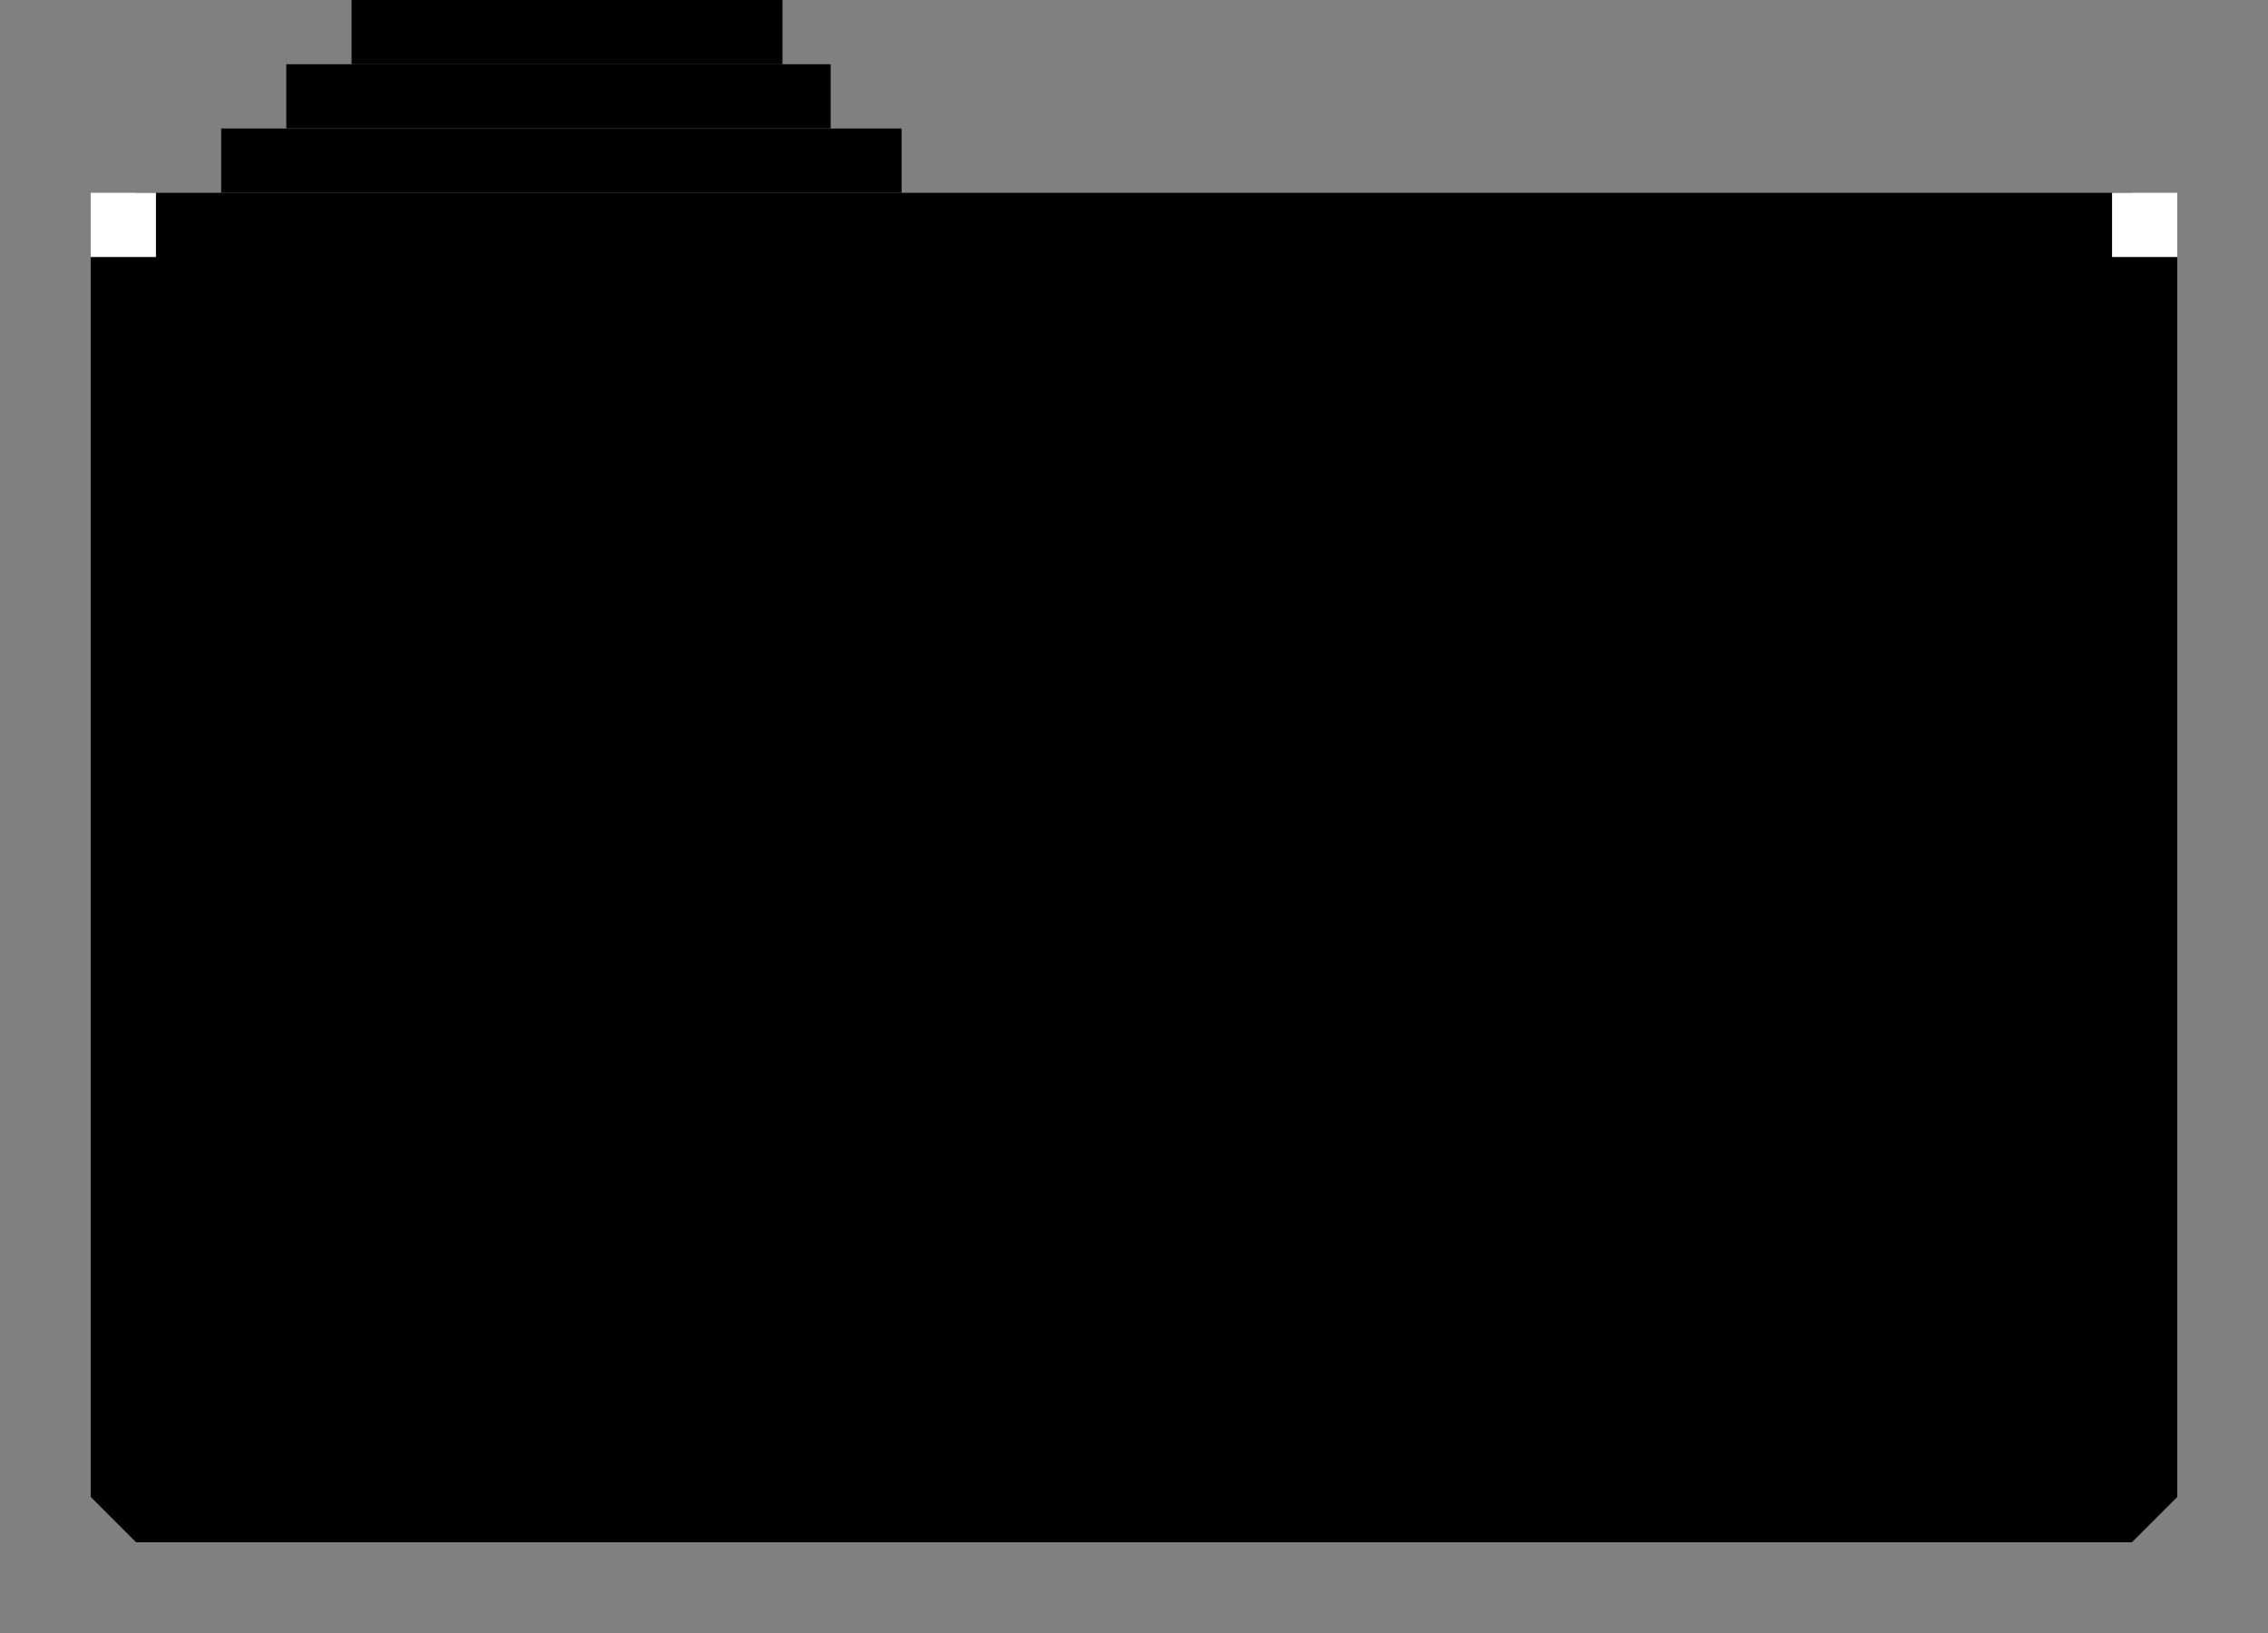 <svg width="25" height="18" viewBox="0 0 25 18" fill="none" xmlns="http://www.w3.org/2000/svg">
	<rect x="0" y="0" width="25" height="18" fill="#808080" stroke="none"/>
	<rect
		x="1.5"
		y="2.625"
		width="22"
		height="13.875"
		fill="white"
		stroke="black"
		stroke-linecap="square"
		stroke-linejoin="bevel"
	/>
	<rect x="3.875" width="4.75" height="0.708" fill="black" />
	<rect x="3.156" y="0.708" width="6" height="0.708" fill="black" />
	<rect x="2.438" y="1.417" width="7.5" height="0.708" fill="black" />
	<rect x="2" y="3" width="21" height="13" fill="black" />
	<rect x="1" y="2.125" width="0.719" height="0.708" fill="white" />
	<rect x="23.281" y="2.125" width="0.719" height="0.708" fill="white" />
	<!-- <path
		d="M14.6673 1.95222L15.2669 1.35268L24.5936 10.6794L23.994 11.2789L14.6673 1.95222Z"
		fill="white"
	/>
	<path
		d="M0.499847 5.78473L1.09939 5.18518L12.9972 17.083L12.3977 17.6826L0.499847 5.78473Z"
		fill="white"
	/>
	<path
		d="M0.394539 10.6794L0.994085 10.0799L7.99723 17.083L7.39769 17.6826L0.394539 10.6794Z"
		fill="white"
	/> -->
</svg>
